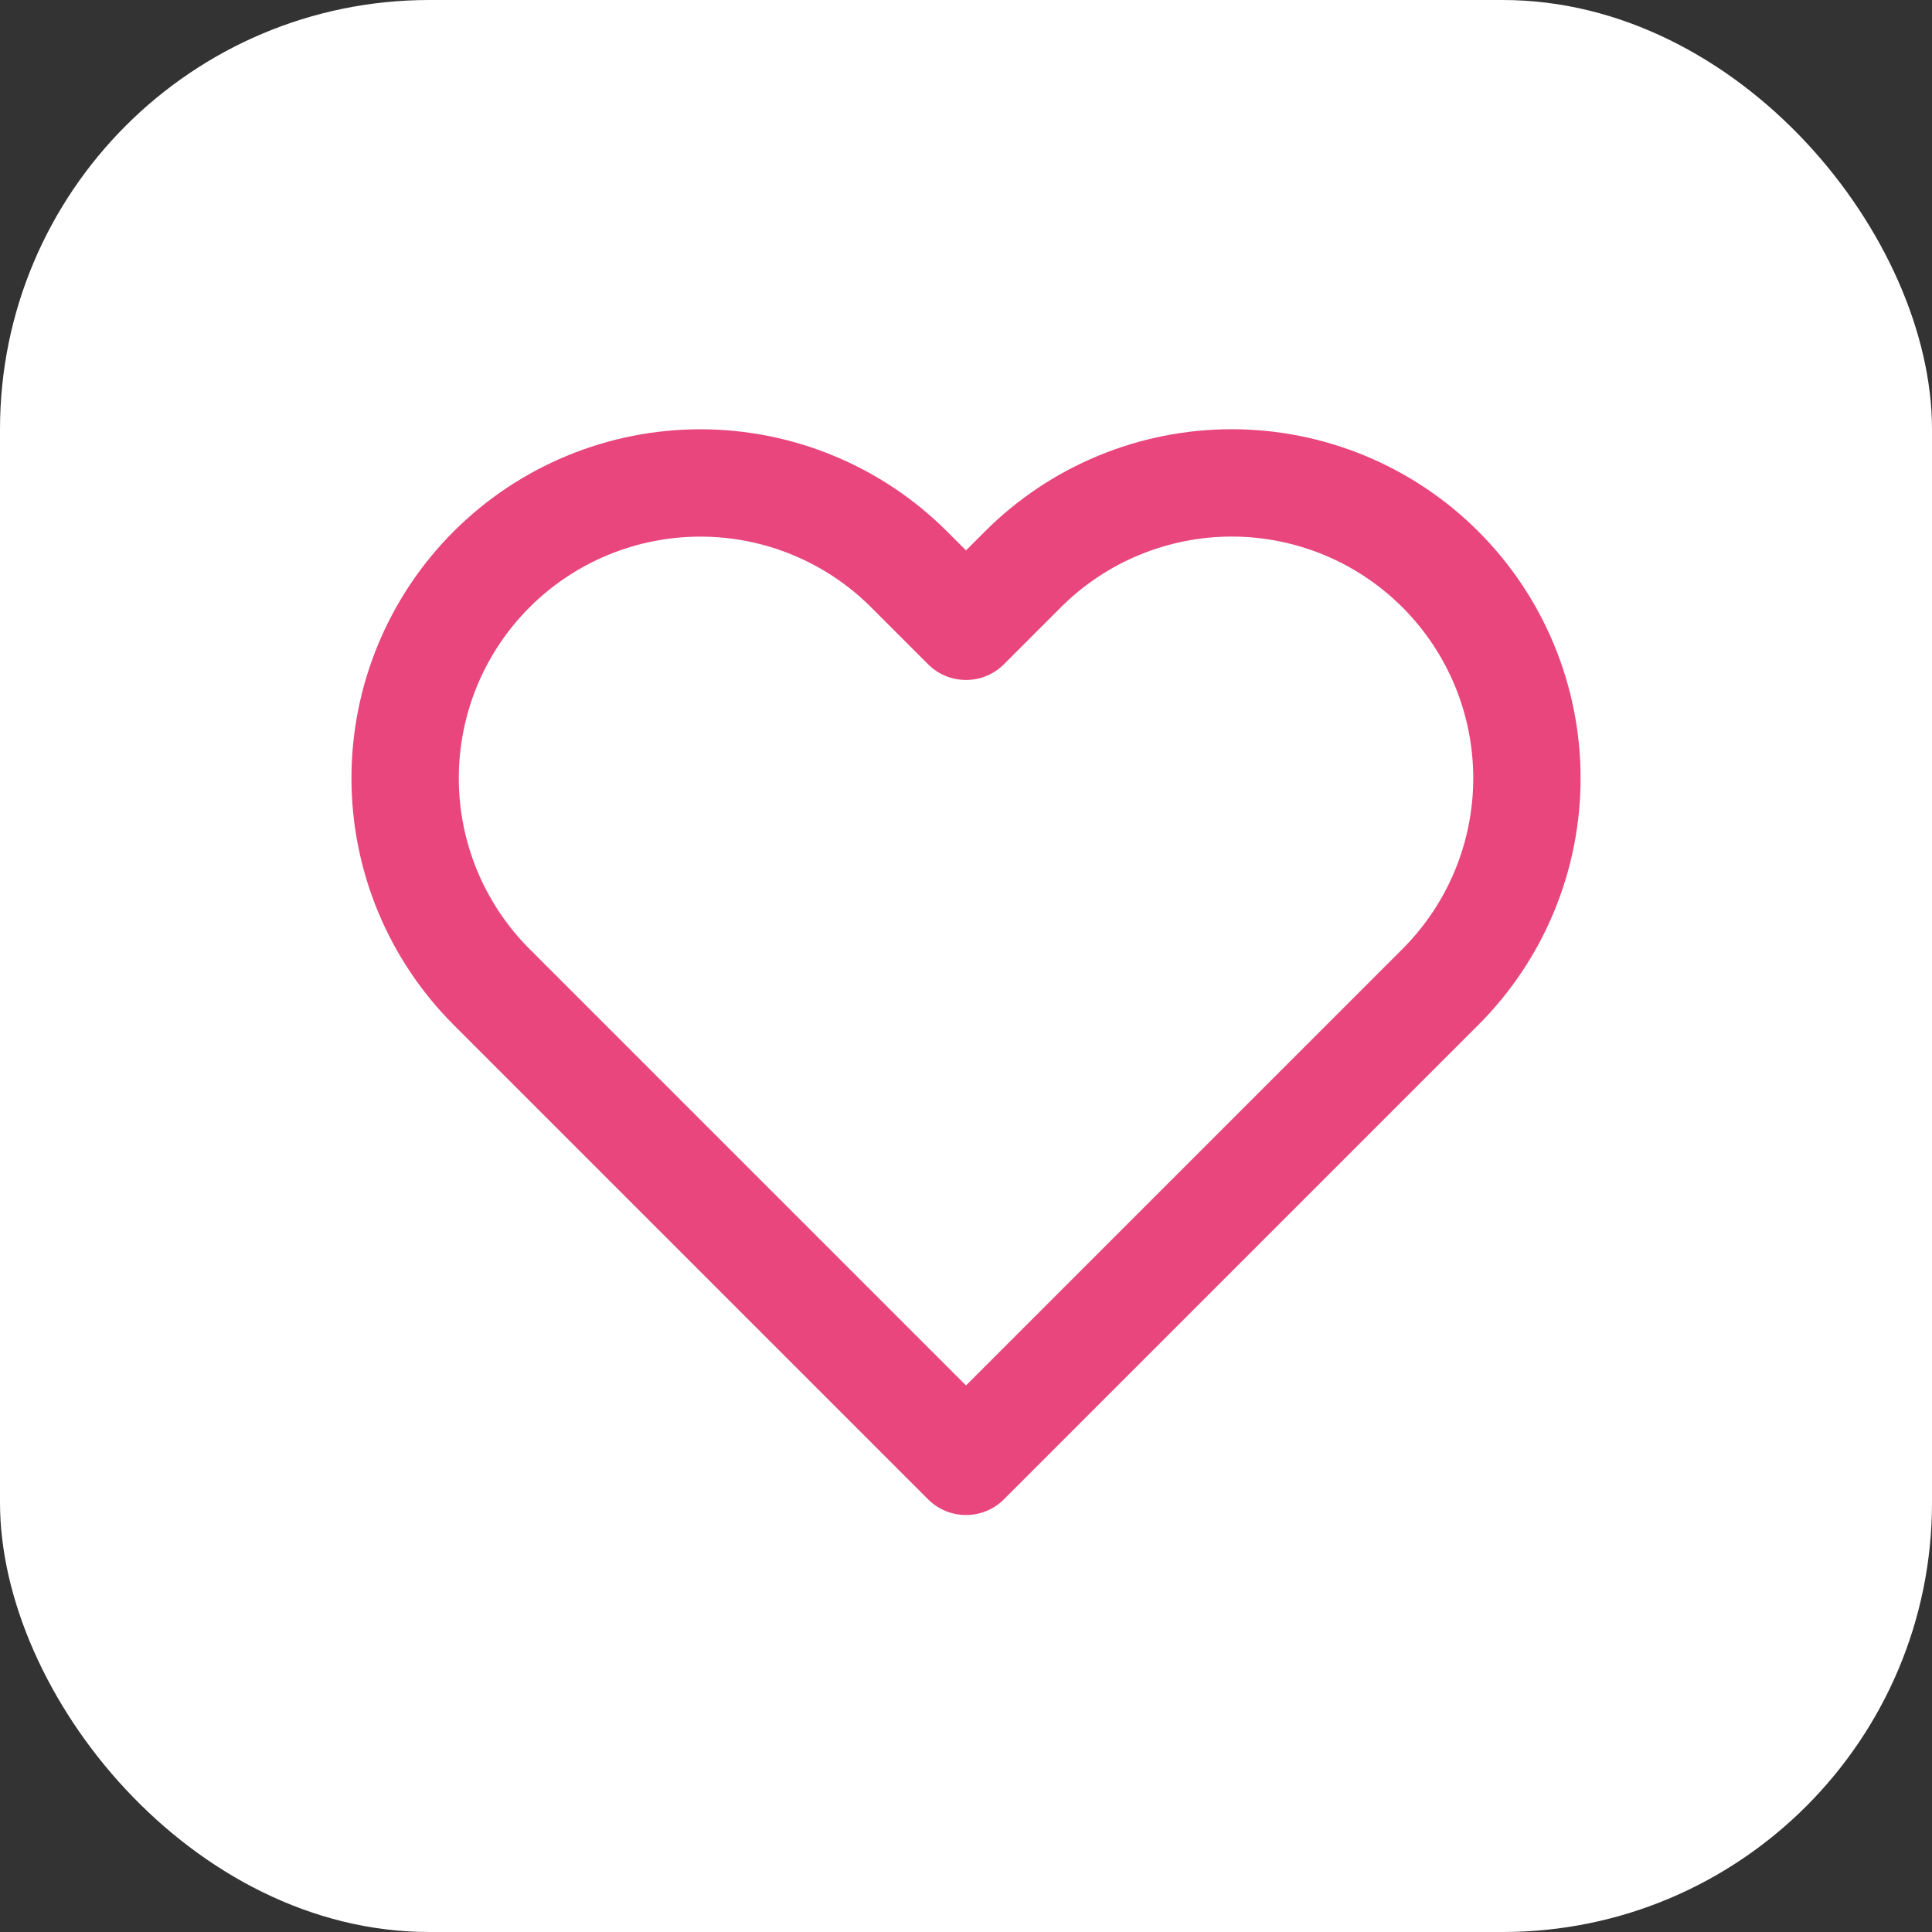 <svg width="36" height="36" viewBox="0 0 36 36" fill="none" xmlns="http://www.w3.org/2000/svg">
<rect x="0" y="0" width="36" height="36" fill="#333333" stroke="none"/>
<rect width="36" height="36" rx="8" fill="white"/>
<path fill-rule="evenodd" clip-rule="evenodd" d="M20.462 8.493C21.251 8.166 22.096 7.998 22.95 7.998C23.804 7.998 24.649 8.166 25.438 8.493C26.227 8.82 26.944 9.299 27.547 9.903C28.151 10.506 28.63 11.223 28.957 12.012C29.284 12.801 29.452 13.646 29.452 14.5C29.452 15.354 29.284 16.199 28.957 16.988C28.63 17.777 28.151 18.494 27.547 19.097C27.547 19.097 27.547 19.097 27.547 19.097L18.707 27.937C18.317 28.328 17.683 28.328 17.293 27.937L8.453 19.097C7.234 17.878 6.549 16.224 6.549 14.5C6.549 12.776 7.234 11.122 8.453 9.903C9.672 8.684 11.326 7.999 13.05 7.999C14.774 7.999 16.428 8.684 17.647 9.903L18 10.256L18.353 9.903C18.353 9.903 18.353 9.903 18.353 9.903C18.956 9.299 19.673 8.82 20.462 8.493ZM22.95 9.998C22.359 9.998 21.774 10.115 21.228 10.341C20.681 10.567 20.185 10.899 19.767 11.317L18.707 12.377C18.317 12.768 17.683 12.768 17.293 12.377L16.233 11.317C15.389 10.473 14.244 9.999 13.05 9.999C11.856 9.999 10.711 10.473 9.867 11.317C9.023 12.161 8.549 13.306 8.549 14.5C8.549 15.694 9.023 16.839 9.867 17.683L18 25.816L26.133 17.683C26.551 17.265 26.883 16.769 27.109 16.223C27.335 15.677 27.452 15.091 27.452 14.5C27.452 13.909 27.335 13.323 27.109 12.777C26.883 12.231 26.551 11.735 26.133 11.317C25.715 10.899 25.219 10.567 24.673 10.341C24.127 10.115 23.541 9.998 22.95 9.998Z" fill="#E8467C"/>
</svg>
